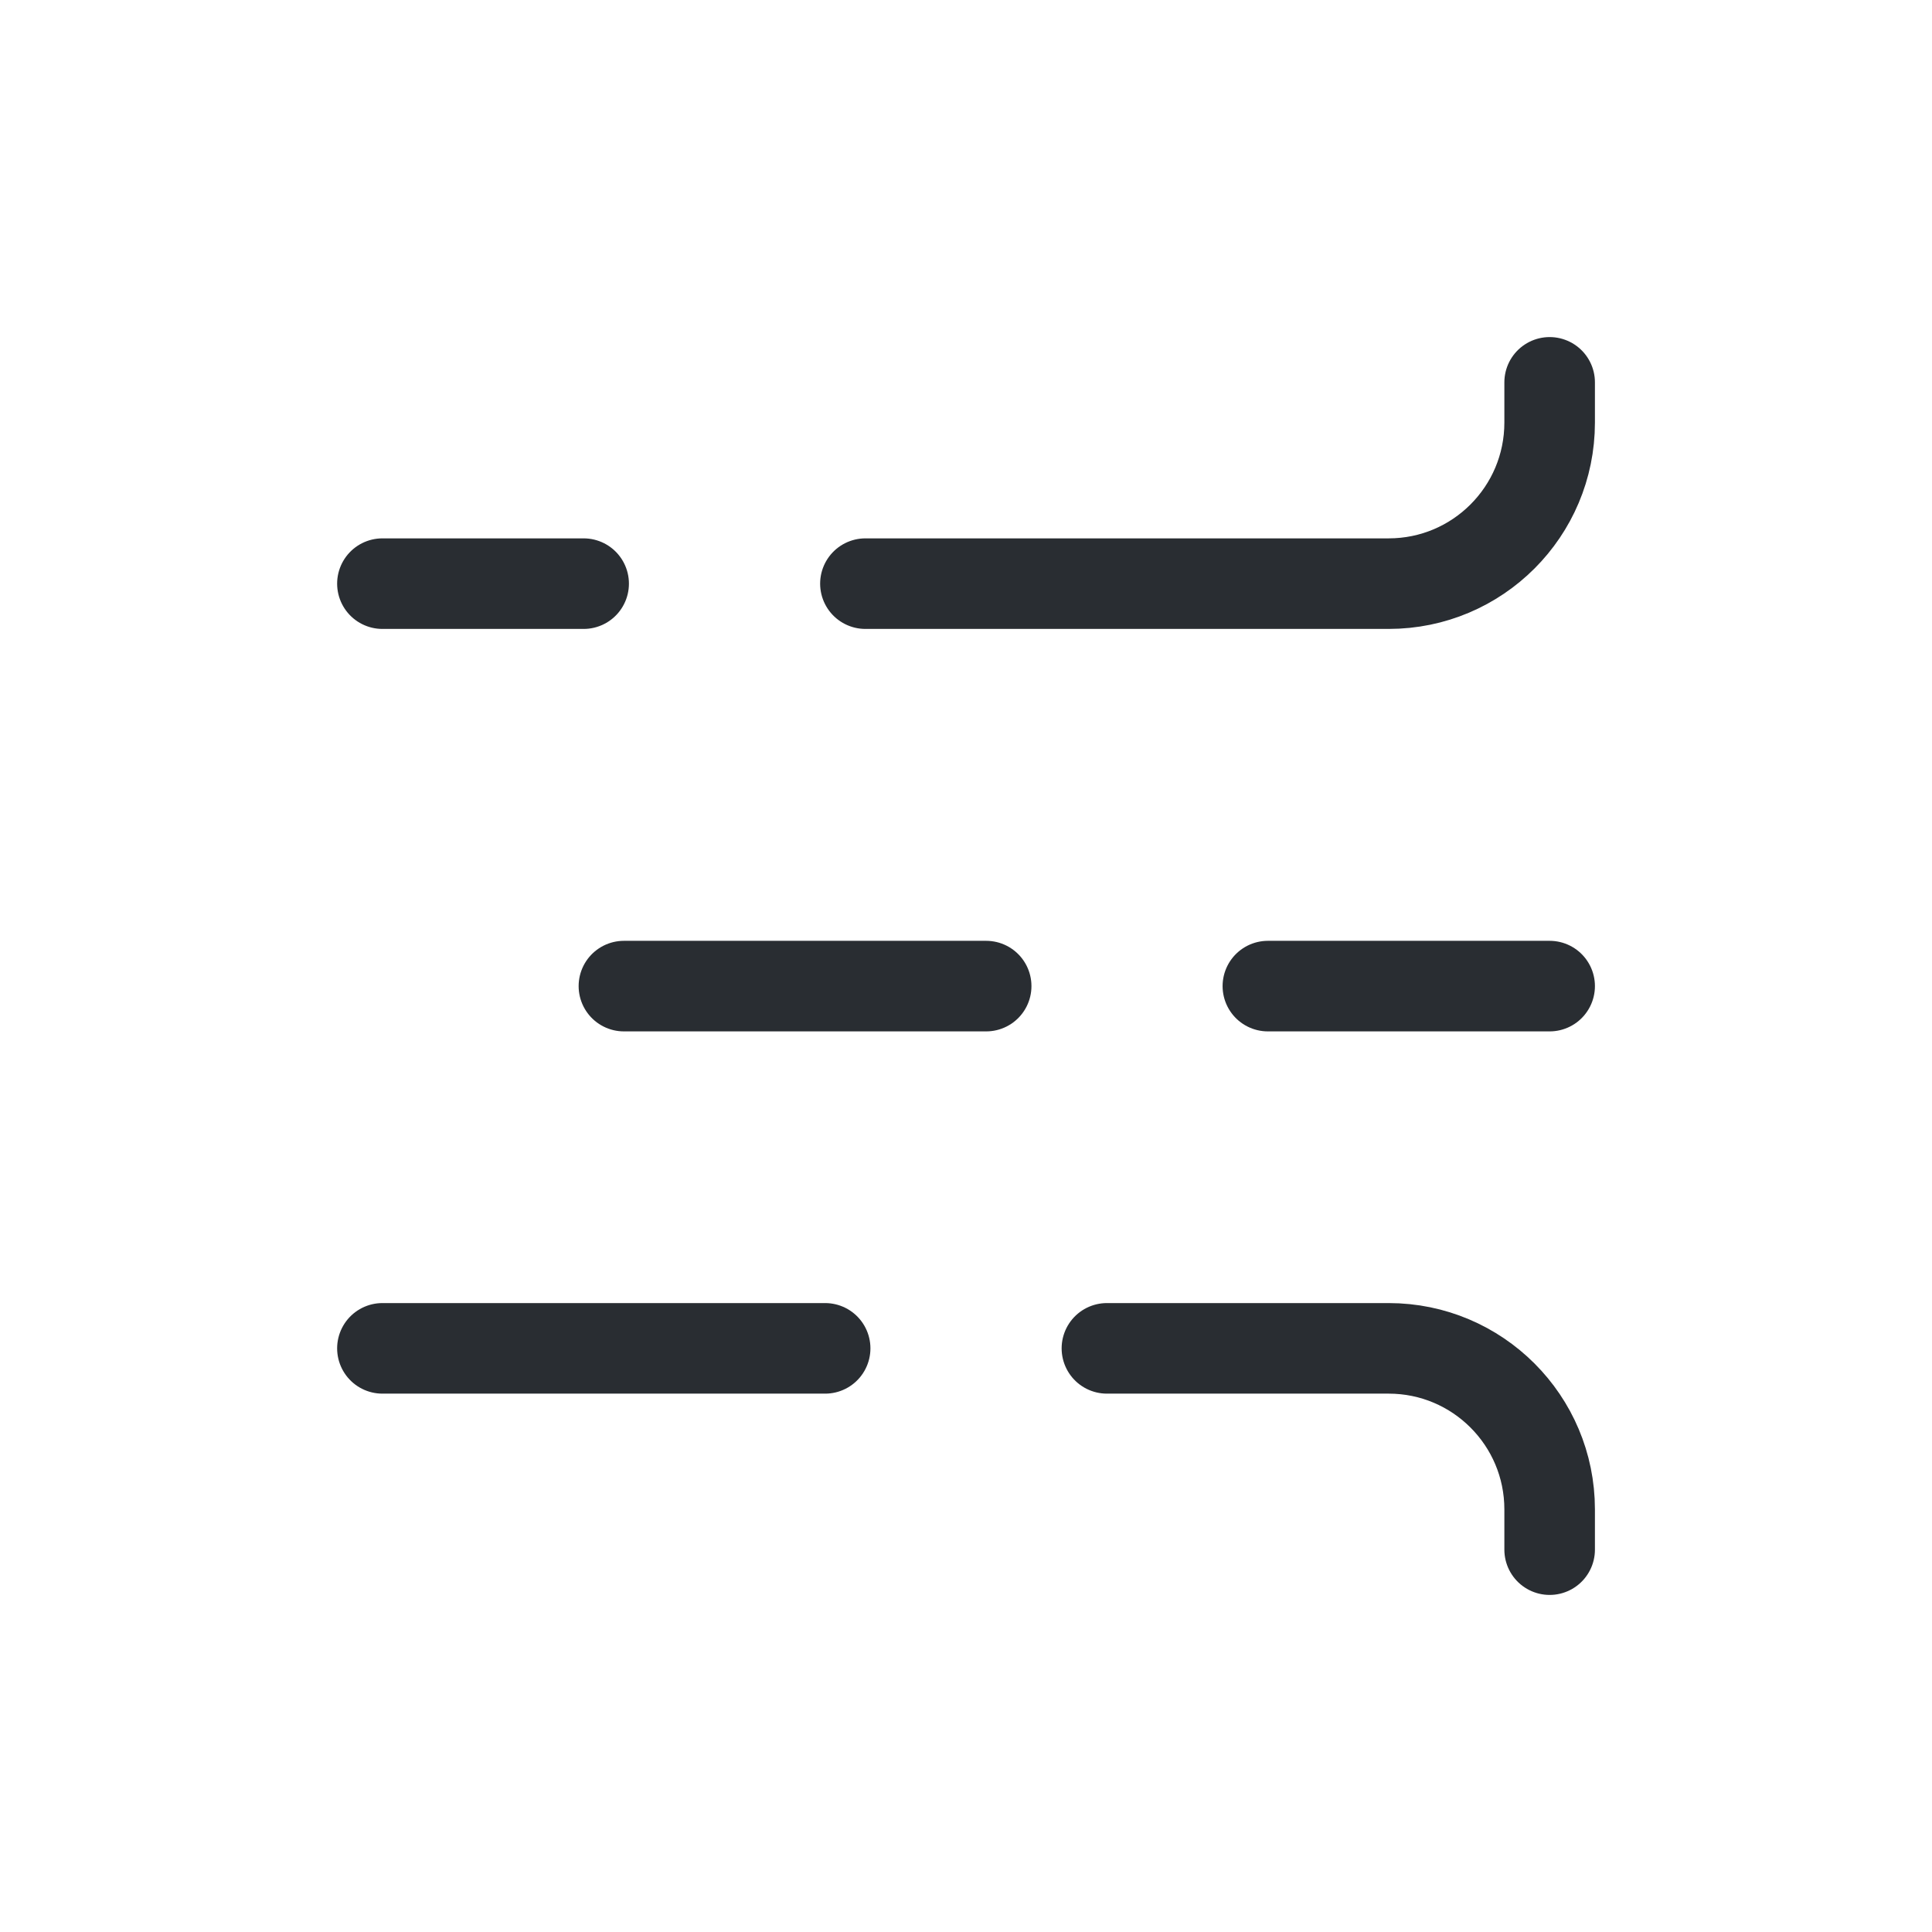 <svg width="32" height="32" viewBox="0 0 32 32" fill="none" xmlns="http://www.w3.org/2000/svg">
<path d="M14.334 9.667H23.001C24.473 9.667 25.667 8.473 25.667 7V6.333" stroke="#292D32" stroke-width="1.5" stroke-linecap="round" stroke-linejoin="round"/>
<path d="M16.334 16.333H10.334" stroke="#292D32" stroke-width="1.5" stroke-linecap="round" stroke-linejoin="round"/>
<path d="M9.667 9.667H6.334" stroke="#292D32" stroke-width="1.5" stroke-linecap="round" stroke-linejoin="round"/>
<path d="M13.667 22.333H6.334" stroke="#292D32" stroke-width="1.5" stroke-linecap="round" stroke-linejoin="round"/>
<path d="M25.667 16.333H21" stroke="#292D32" stroke-width="1.5" stroke-linecap="round" stroke-linejoin="round"/>
<path d="M18.334 22.333H23.001C24.473 22.333 25.667 23.527 25.667 25V25.667" stroke="#292D32" stroke-width="1.5" stroke-linecap="round" stroke-linejoin="round"/>
</svg>
